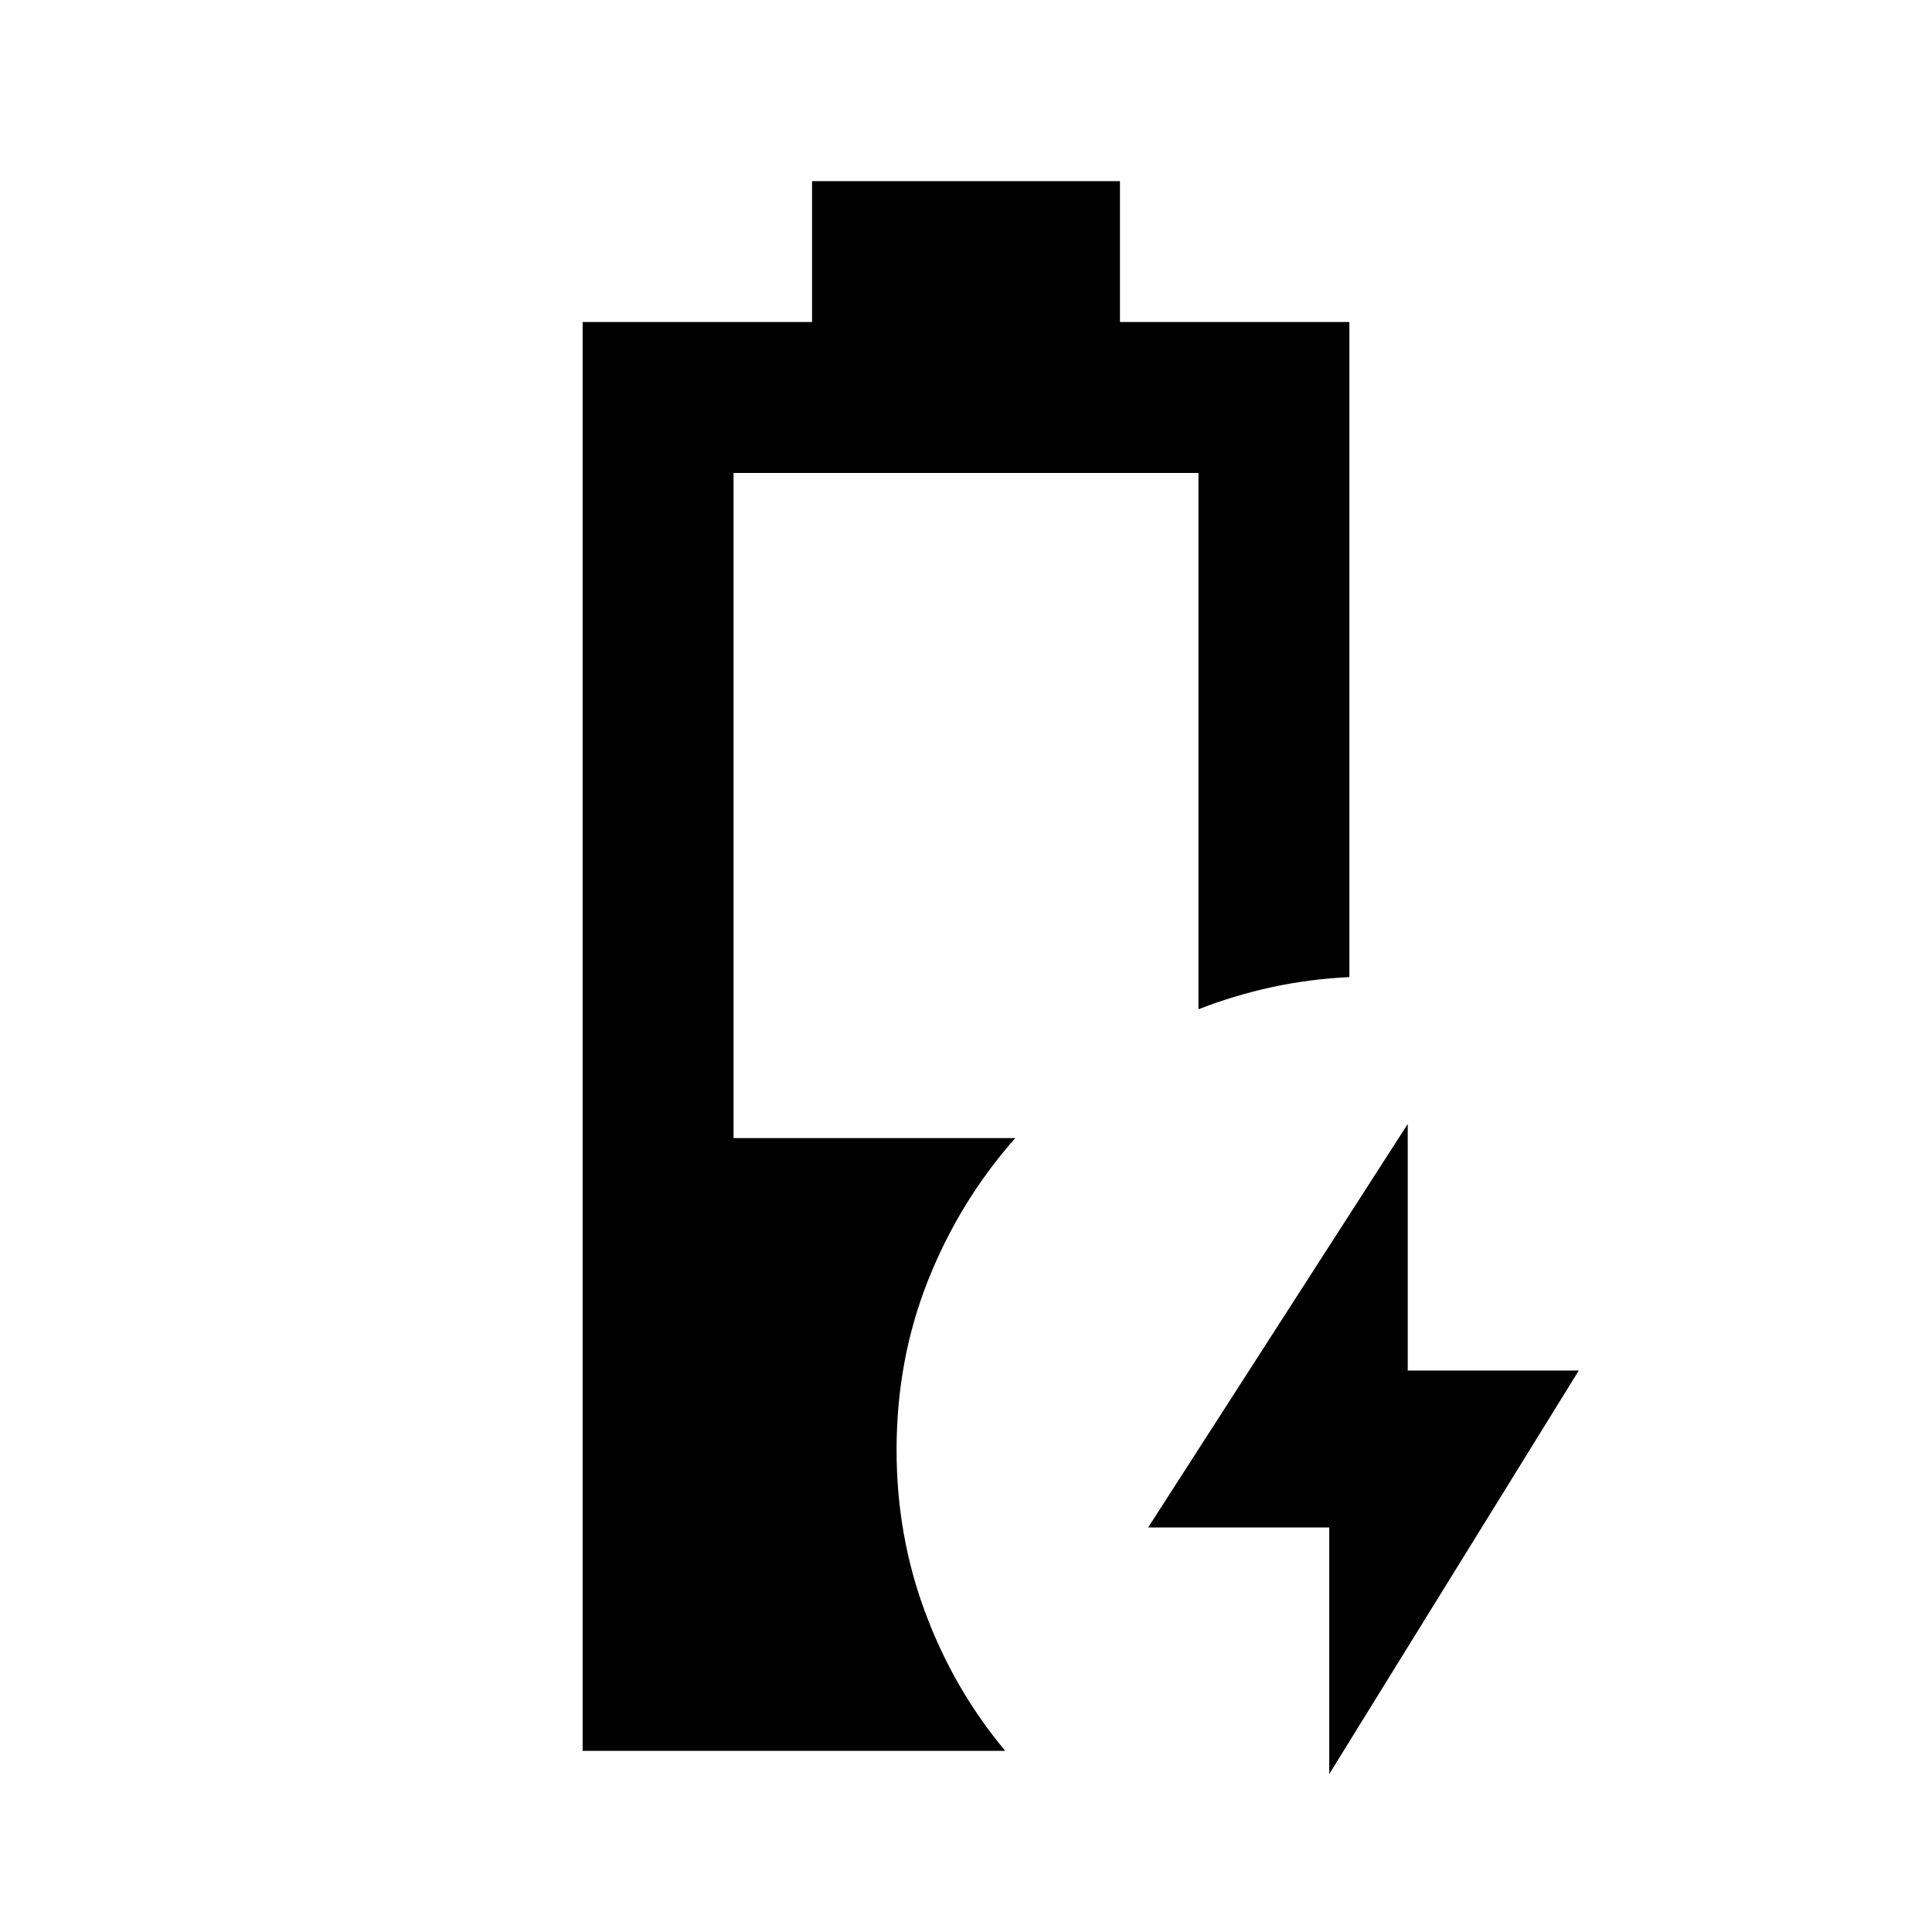<svg xmlns="http://www.w3.org/2000/svg" height="24" viewBox="0 -960 960 960" width="24"><path d="M660.5-78.5V-201h-90l129-200.5V-279h85l-124 200.5ZM289.5-90v-710h114v-70h153v70h114v325.5q-20 1-38.5 5t-36.5 11V-725h-231v330.5h140q-27.6 31.15-43.3 70.58-15.7 39.42-15.7 84.42 0 42.5 14.25 80.75T499.5-90h-210Z"/></svg>